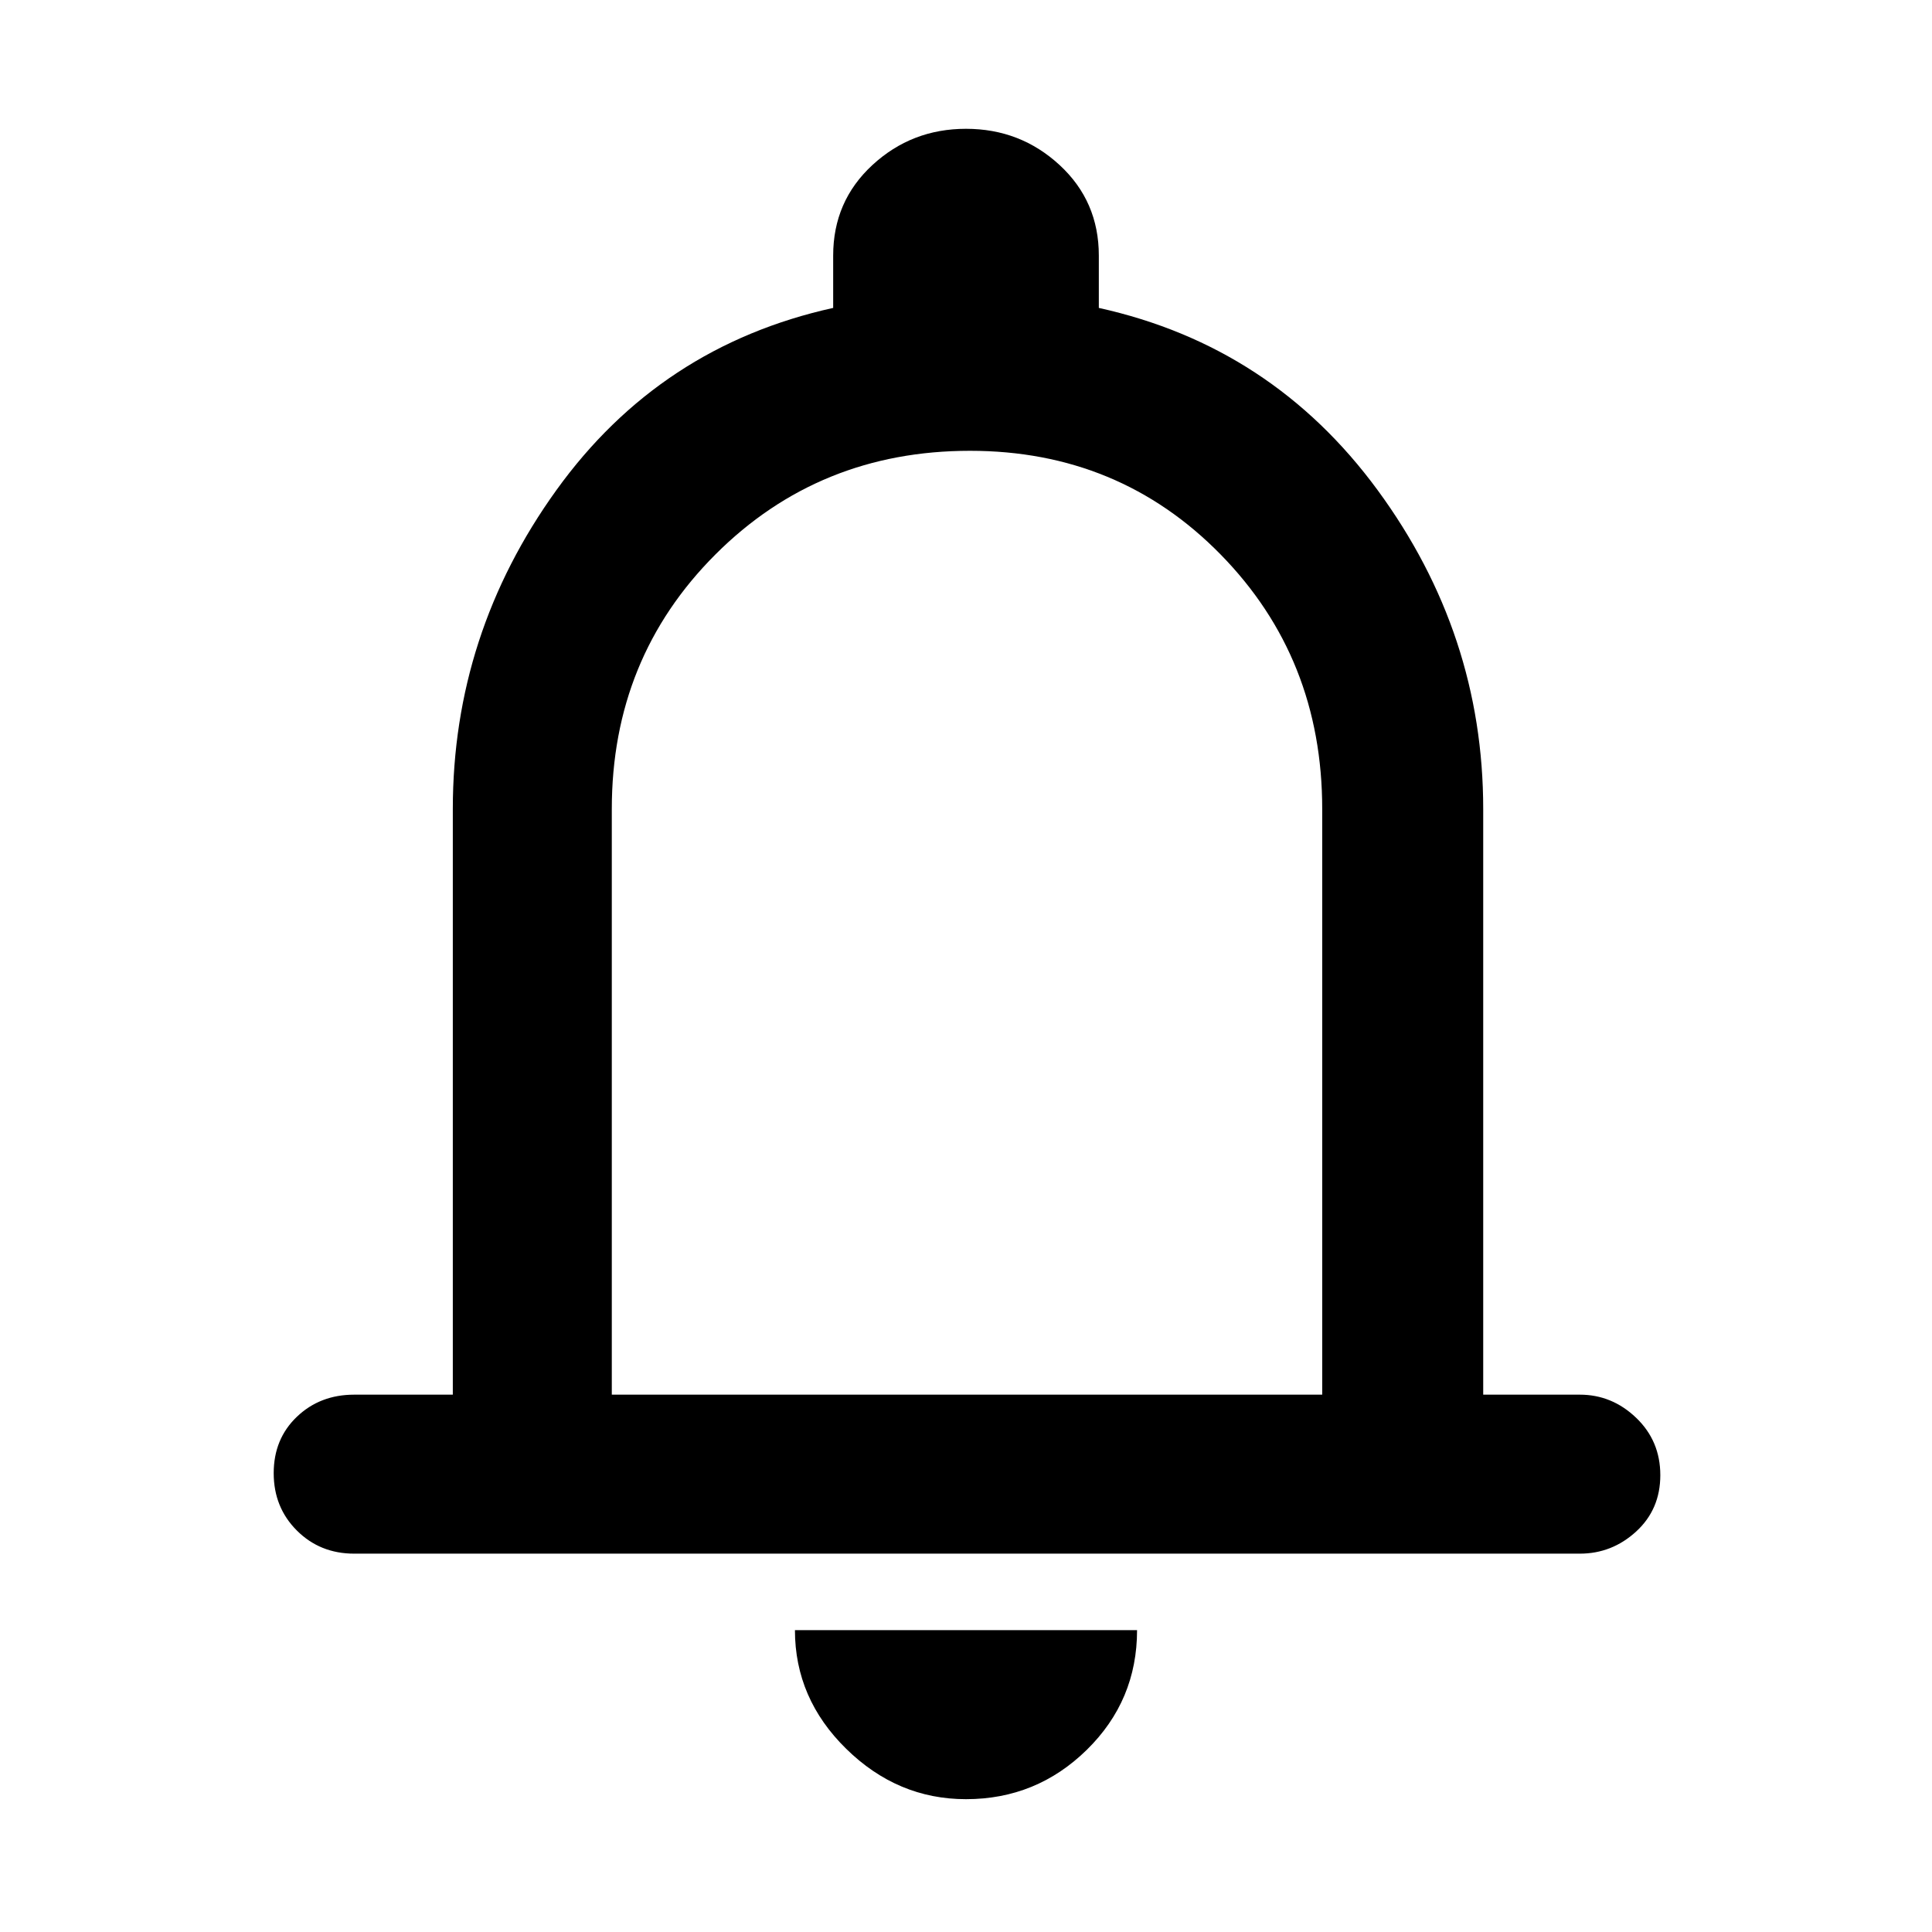 <svg xmlns="http://www.w3.org/2000/svg" height="48" width="48"><path d="M8.8 38.6Q7.95 38.6 7.375 38.025Q6.8 37.45 6.8 36.6Q6.8 35.75 7.375 35.2Q7.95 34.65 8.8 34.65H11.25V20.1Q11.25 15.75 13.825 12.175Q16.4 8.6 20.7 7.65V6.35Q20.7 5 21.675 4.1Q22.65 3.2 24 3.2Q25.35 3.2 26.325 4.1Q27.3 5 27.3 6.35V7.65Q31.6 8.6 34.225 12.175Q36.85 15.75 36.85 20.1V34.65H39.25Q40.05 34.65 40.65 35.225Q41.25 35.8 41.25 36.65Q41.25 37.5 40.65 38.05Q40.05 38.6 39.25 38.6ZM24 23.3Q24 23.3 24 23.3Q24 23.3 24 23.3Q24 23.3 24 23.3Q24 23.3 24 23.3ZM24 44.7Q22.3 44.7 21.025 43.45Q19.75 42.2 19.75 40.5H28.25Q28.25 42.25 27 43.475Q25.75 44.7 24 44.7ZM15.2 34.65H32.85V20.1Q32.85 16.35 30.325 13.775Q27.8 11.2 24.1 11.2Q20.35 11.2 17.775 13.775Q15.2 16.35 15.2 20.1Z"/></svg>